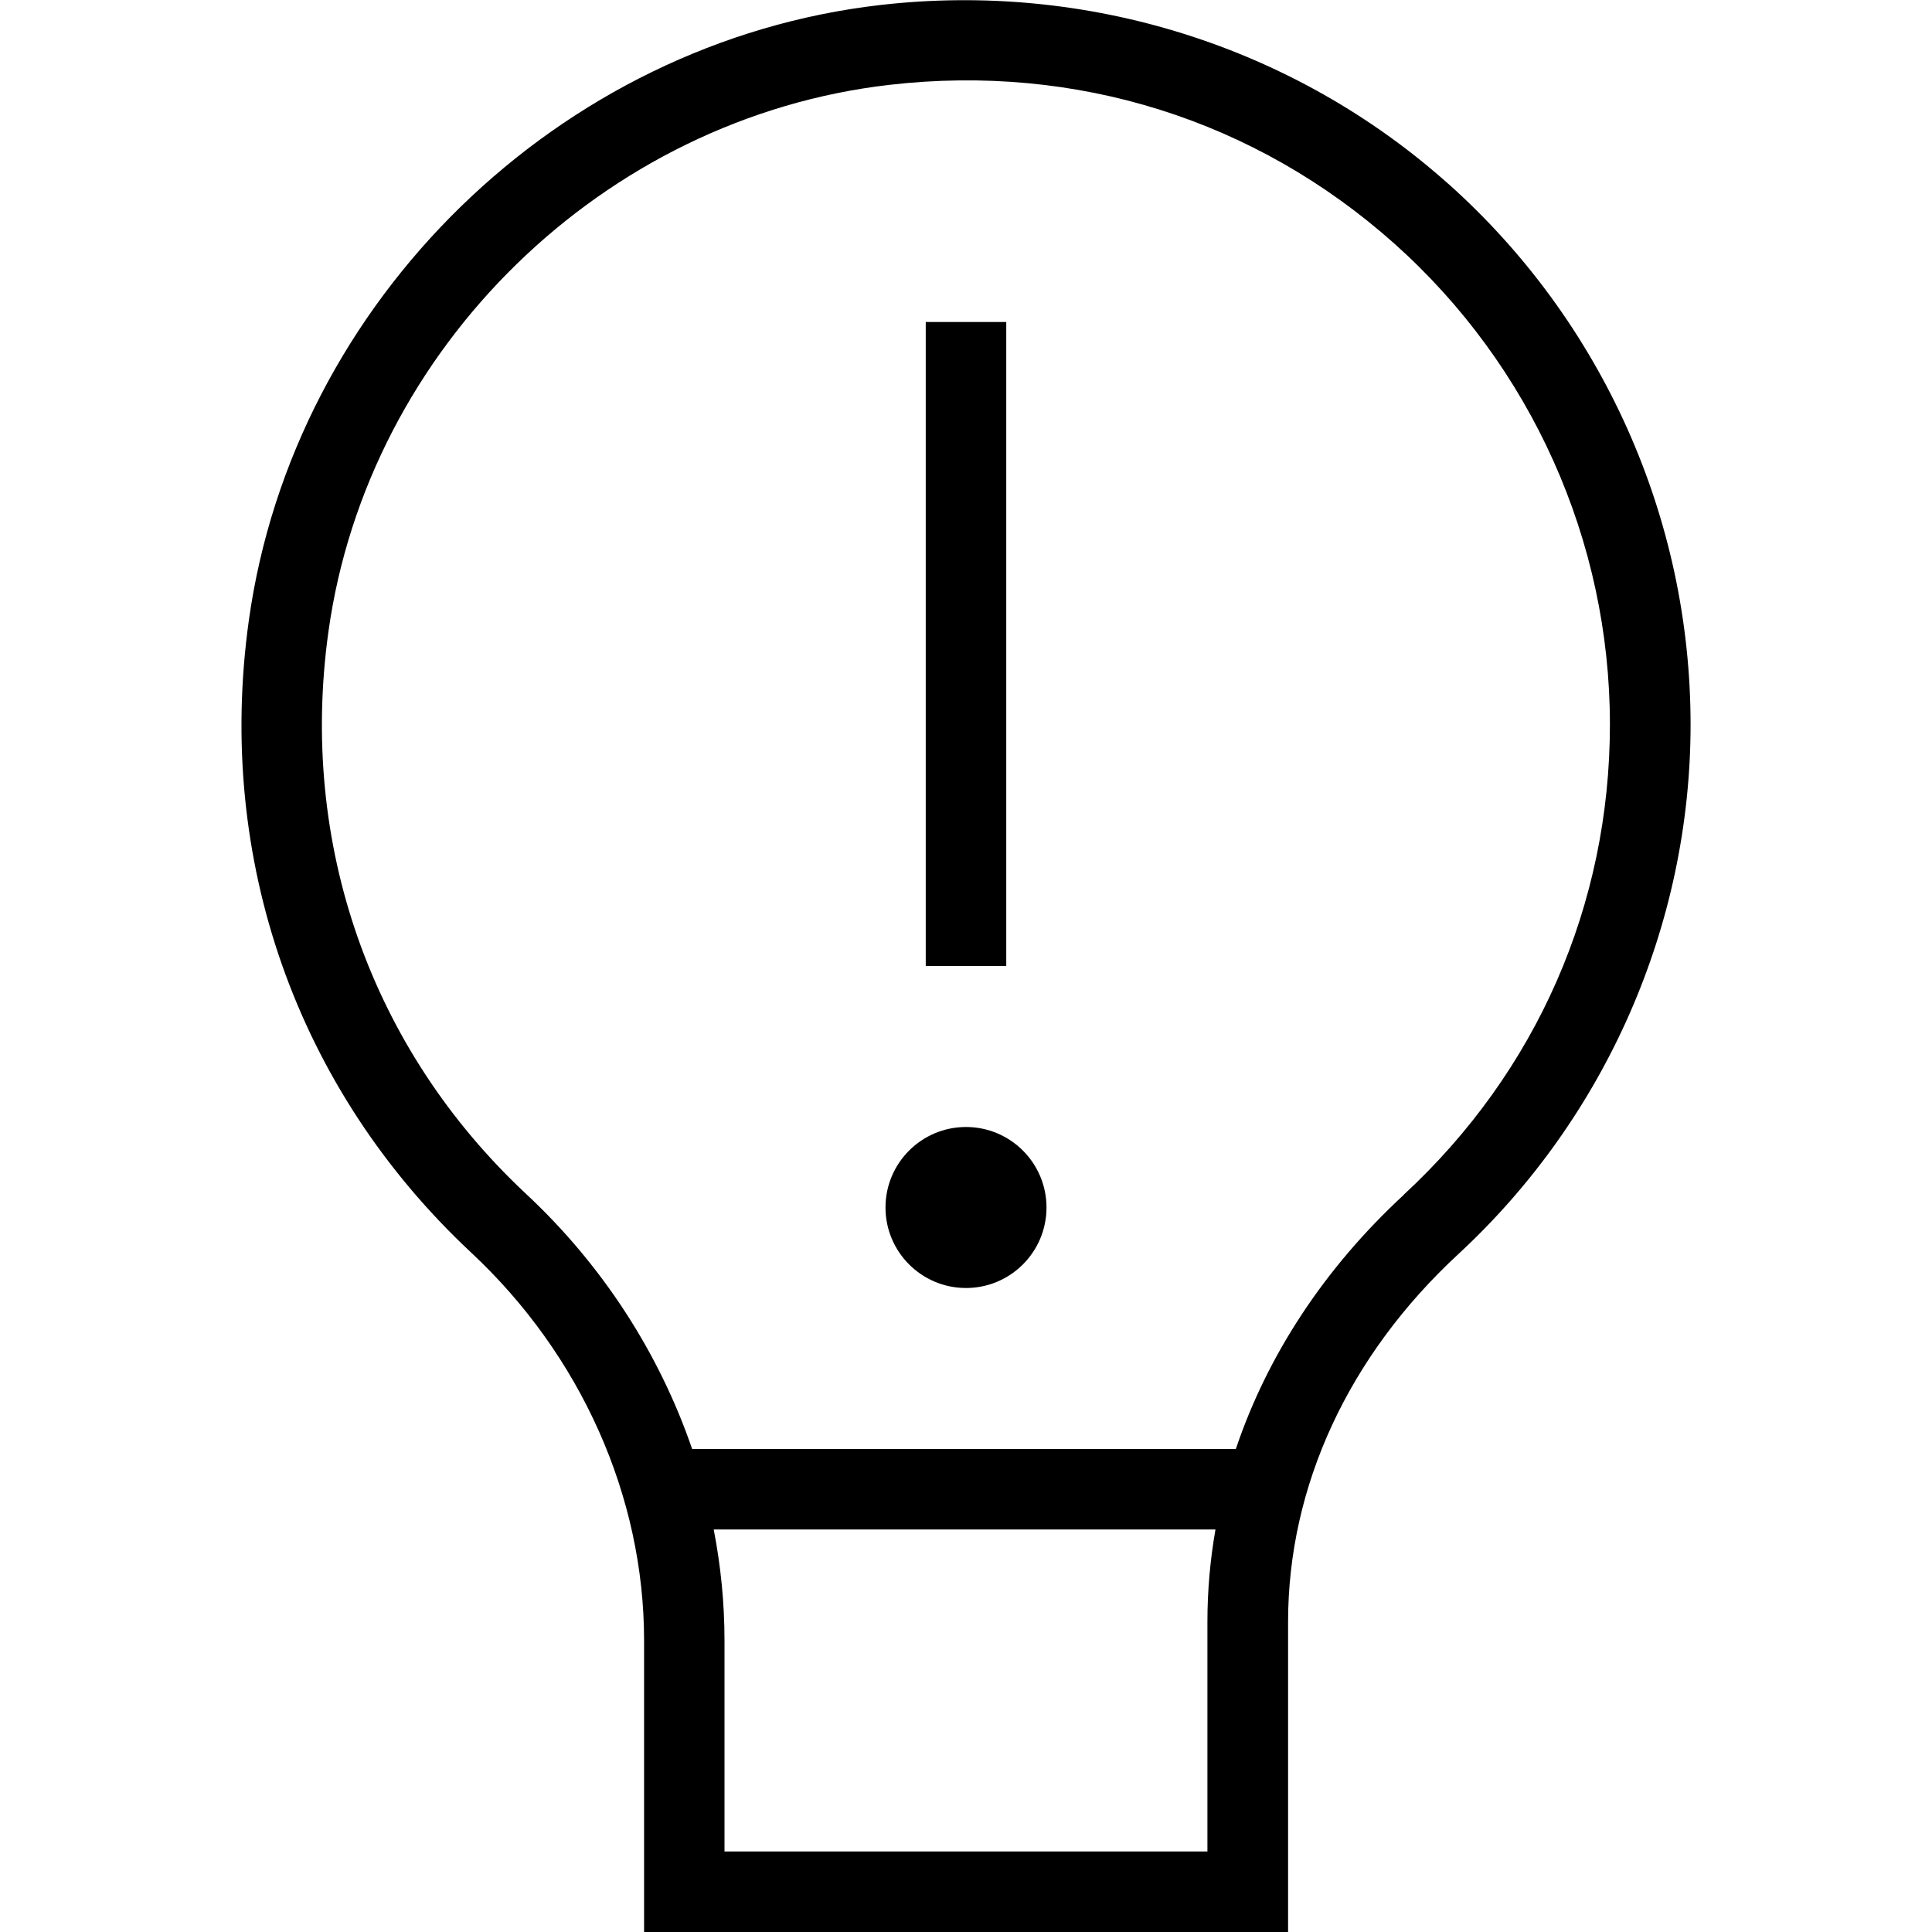 <?xml version="1.0" encoding="UTF-8"?>
<svg xmlns="http://www.w3.org/2000/svg" id="Layer_1" data-name="Layer 1" viewBox="0 0 24 24" width="512" height="512"><path d="m12.5,12h-1V4h1v8Zm-.5,2c-.552,0-1,.448-1,1s.448,1,1,1,1-.448,1-1-.448-1-1-1Z"/><path d="m17.987,2.28C16.075.575,13.507-.233,10.937.062c-3.993.458-7.293,3.674-7.846,7.646-.414,2.964.593,5.827,2.764,7.854,1.363,1.273,2.146,3.029,2.146,4.816v3.622h8v-3.853c0-1.686.752-3.309,2.118-4.571,1.831-1.694,2.882-4.091,2.882-6.576,0-2.563-1.098-5.012-3.013-6.72Zm-2.987,20.72h-6v-2.622c0-.463-.046-.925-.134-1.378h6.233c-.066.377-.1.76-.1,1.147v2.853Zm2.439-8.158c-.987.912-1.695,1.993-2.087,3.158h-6.754c-.407-1.186-1.111-2.281-2.063-3.169-1.929-1.802-2.823-4.347-2.455-6.985.491-3.528,3.422-6.384,6.969-6.792,2.32-.267,4.547.434,6.272,1.972,1.701,1.518,2.678,3.695,2.678,5.973,0,2.24-.909,4.315-2.561,5.842Z"/></svg>
